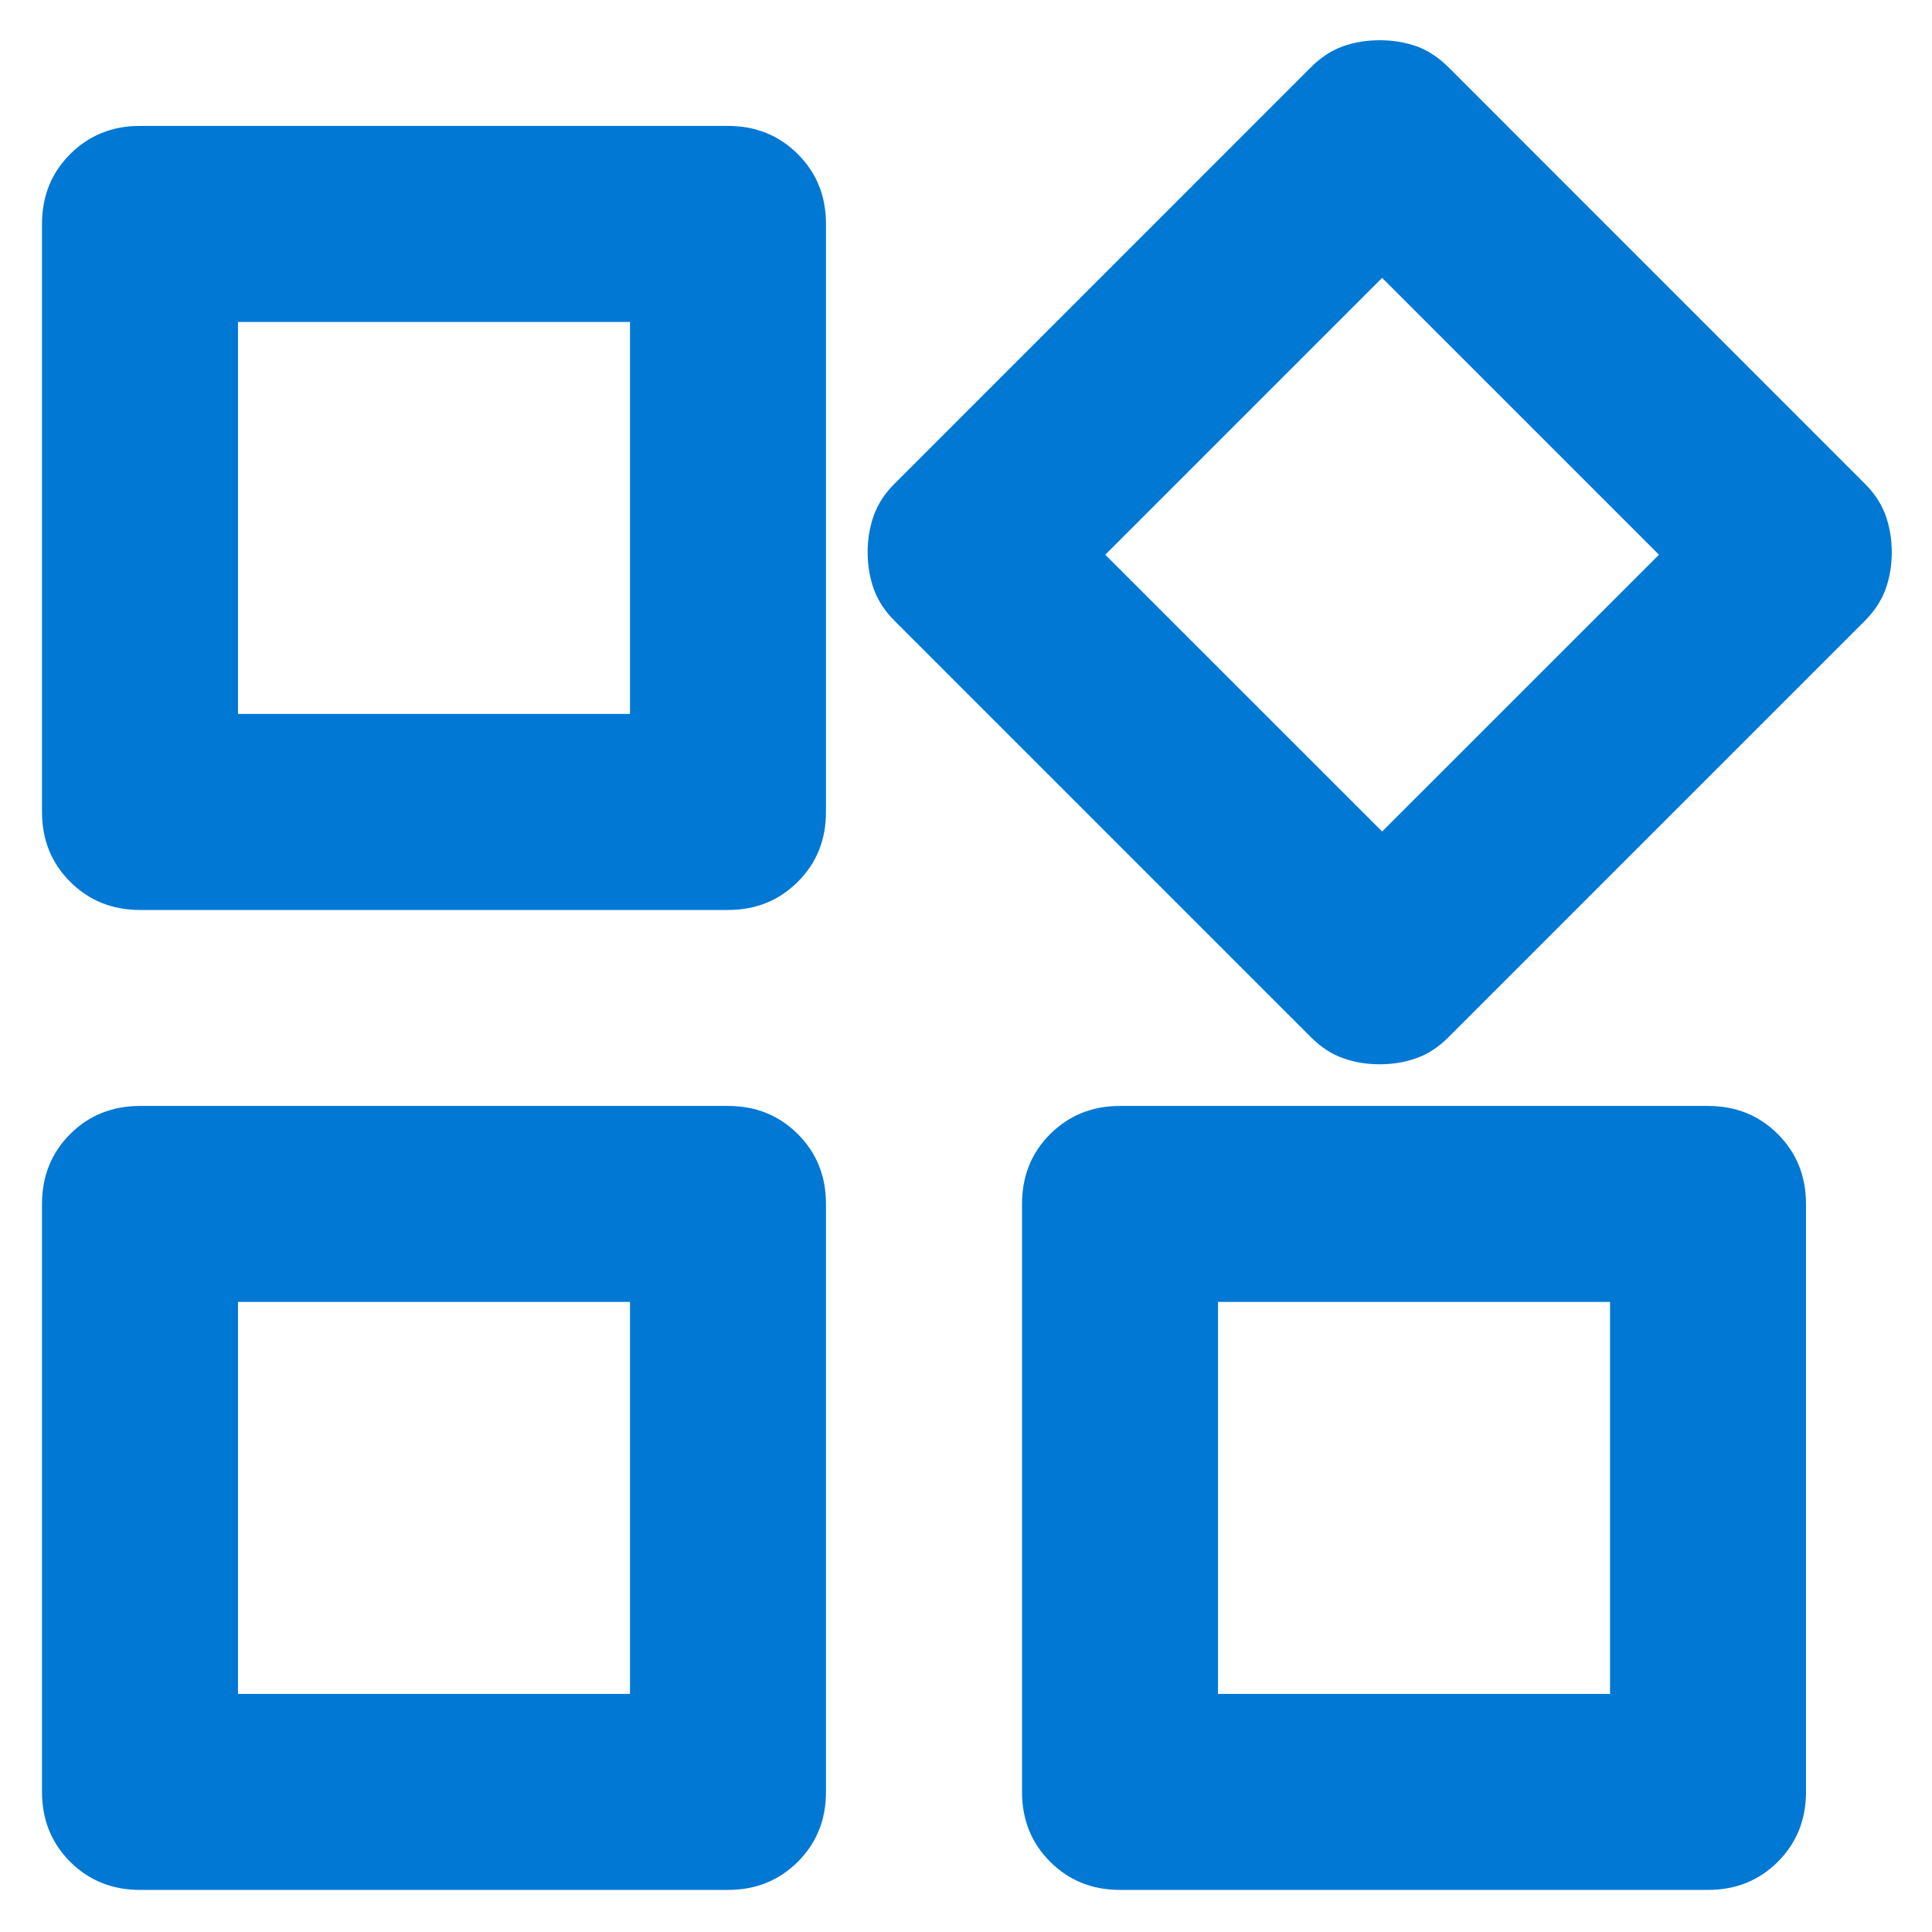 <svg width="23" height="23" viewBox="0 0 23 23" fill="none" xmlns="http://www.w3.org/2000/svg">
<path d="M15.608 12.349L10.65 7.391C10.533 7.274 10.451 7.148 10.402 7.012C10.354 6.876 10.329 6.73 10.329 6.574C10.329 6.419 10.354 6.273 10.402 6.137C10.451 6.001 10.533 5.874 10.65 5.758L15.608 0.799C15.725 0.683 15.851 0.6 15.988 0.551C16.124 0.503 16.269 0.479 16.425 0.479C16.581 0.479 16.726 0.503 16.863 0.551C16.999 0.6 17.125 0.683 17.242 0.799L22.2 5.758C22.317 5.874 22.399 6.001 22.448 6.137C22.497 6.273 22.521 6.419 22.521 6.574C22.521 6.73 22.497 6.876 22.448 7.012C22.399 7.148 22.317 7.274 22.2 7.391L17.242 12.349C17.125 12.466 16.999 12.549 16.863 12.597C16.726 12.646 16.581 12.67 16.425 12.67C16.269 12.67 16.124 12.646 15.988 12.597C15.851 12.549 15.725 12.466 15.608 12.349ZM0.5 9.666V2.666C0.5 2.335 0.612 2.058 0.835 1.835C1.059 1.611 1.336 1.499 1.667 1.499H8.667C8.997 1.499 9.274 1.611 9.498 1.835C9.722 2.058 9.833 2.335 9.833 2.666V9.666C9.833 9.997 9.722 10.274 9.498 10.497C9.274 10.721 8.997 10.833 8.667 10.833H1.667C1.336 10.833 1.059 10.721 0.835 10.497C0.612 10.274 0.5 9.997 0.5 9.666ZM12.167 21.333V14.333C12.167 14.002 12.278 13.725 12.502 13.501C12.726 13.278 13.003 13.166 13.333 13.166H20.333C20.664 13.166 20.941 13.278 21.165 13.501C21.388 13.725 21.5 14.002 21.5 14.333V21.333C21.5 21.663 21.388 21.94 21.165 22.164C20.941 22.387 20.664 22.499 20.333 22.499H13.333C13.003 22.499 12.726 22.387 12.502 22.164C12.278 21.94 12.167 21.663 12.167 21.333ZM0.5 21.333V14.333C0.5 14.002 0.612 13.725 0.835 13.501C1.059 13.278 1.336 13.166 1.667 13.166H8.667C8.997 13.166 9.274 13.278 9.498 13.501C9.722 13.725 9.833 14.002 9.833 14.333V21.333C9.833 21.663 9.722 21.94 9.498 22.164C9.274 22.387 8.997 22.499 8.667 22.499H1.667C1.336 22.499 1.059 22.387 0.835 22.164C0.612 21.94 0.5 21.663 0.5 21.333ZM2.833 8.499H7.5V3.833H2.833V8.499ZM16.454 9.899L19.75 6.604L16.454 3.308L13.158 6.604L16.454 9.899ZM14.5 20.166H19.167V15.499H14.5V20.166ZM2.833 20.166H7.5V15.499H2.833V20.166Z" fill="#0078D4"/>
</svg>
